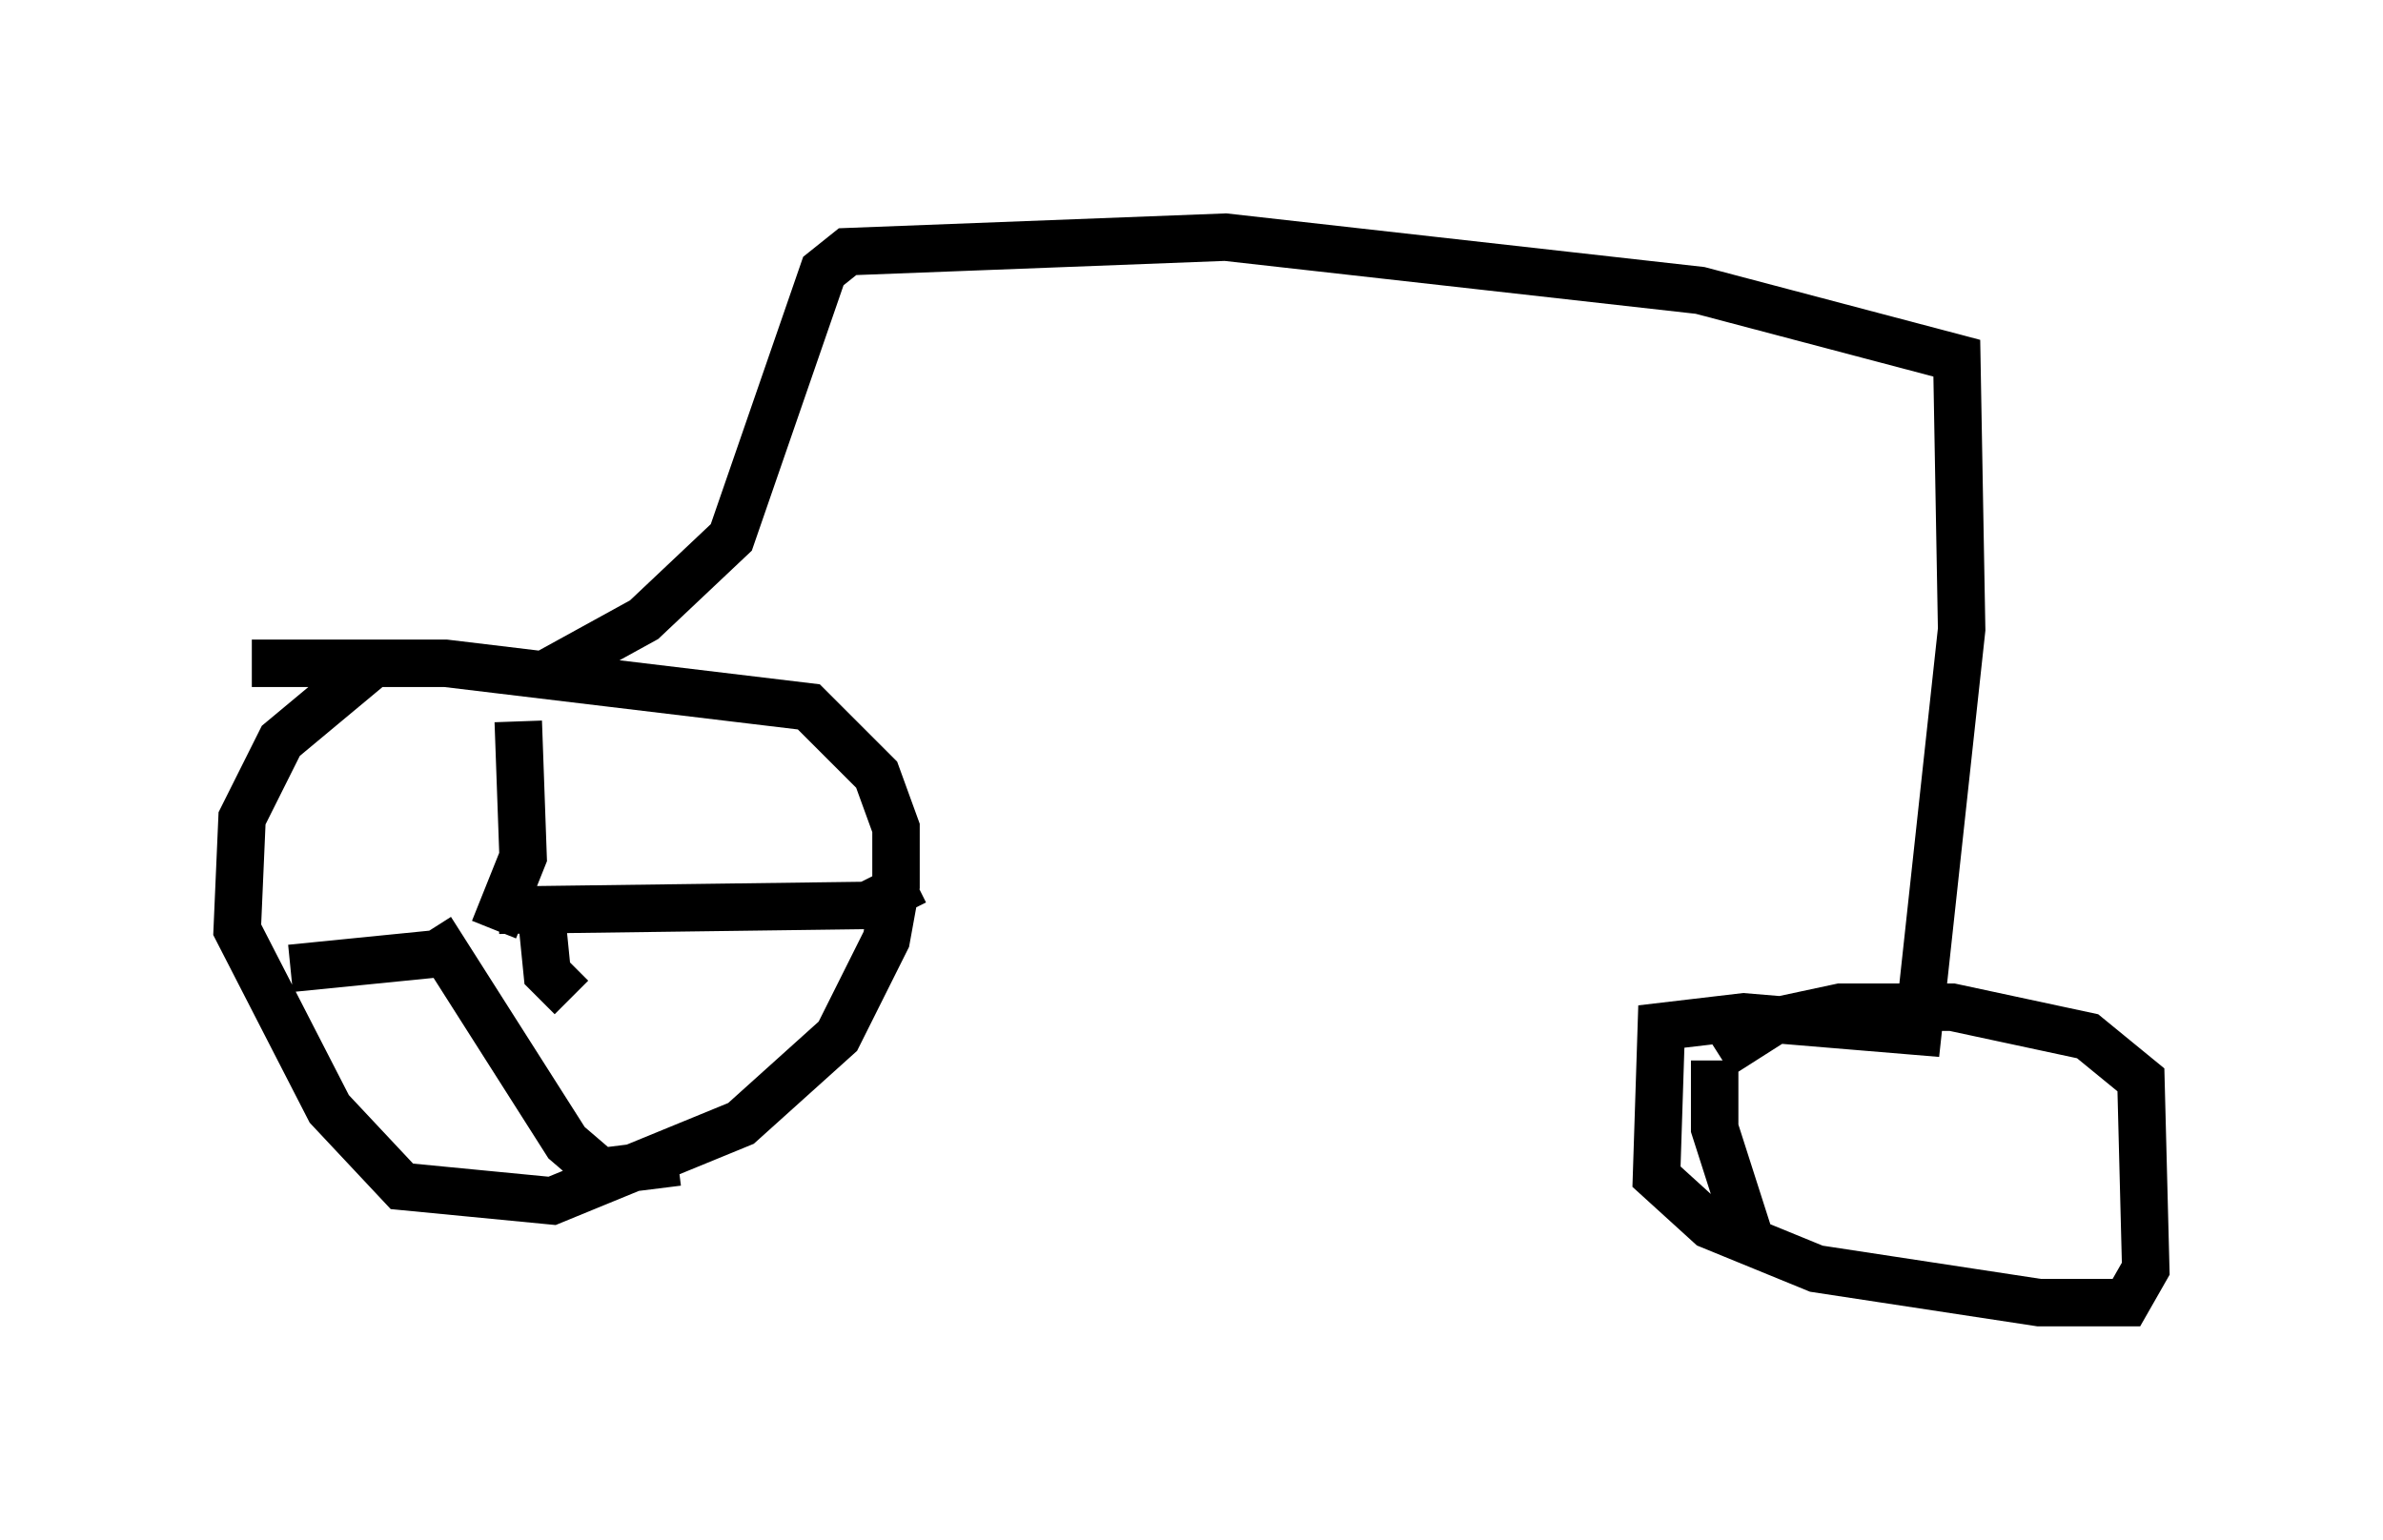 <?xml version="1.0" encoding="utf-8" ?>
<svg baseProfile="full" height="32.459" version="1.1" width="50.221" xmlns="http://www.w3.org/2000/svg" xmlns:ev="http://www.w3.org/2001/xml-events" xmlns:xlink="http://www.w3.org/1999/xlink"><defs /><rect fill="white" height="32.459" width="50.221" x="0" y="0" /><path d="M9.798, 12.963 m-2.042, 1.123 l-1.838, 1.531 -0.817, 1.633 l-0.102, 2.348 1.94, 3.777 l1.531, 1.633 3.165, 0.306 l3.981, -1.633 2.042, -1.838 l1.021, -2.042 0.204, -1.123 l0.0, -1.225 -0.408, -1.123 l-1.429, -1.429 -7.656, -0.919 l-4.083, 0.0 m5.615, 1.225 l0.102, 2.858 -0.613, 1.531 m0.102, -0.408 l7.758, -0.102 1.021, -0.51 m-7.861, 0.919 l0.102, 1.021 0.51, 0.51 m-2.858, -0.919 l-3.063, 0.306 m2.96, -0.817 l2.858, 4.492 0.715, 0.613 l1.633, -0.204 m-2.756, -10.311 l2.042, -1.123 1.838, -1.735 l1.94, -5.615 0.51, -0.408 l7.963, -0.306 10.004, 1.123 l5.41, 1.429 0.102, 5.717 l-0.919, 8.473 -3.675, -0.306 l-1.735, 0.204 -0.102, 3.165 l1.123, 1.021 2.246, 0.919 l4.696, 0.715 1.838, 0.0 l0.408, -0.715 -0.102, -3.981 l-1.123, -0.919 -2.858, -0.613 l-2.348, 0.0 -1.429, 0.306 l-1.123, 0.715 m-0.102, 0.102 l0.0, 1.429 0.817, 2.552 " fill="none" stroke="black" stroke-width="1" /></svg>